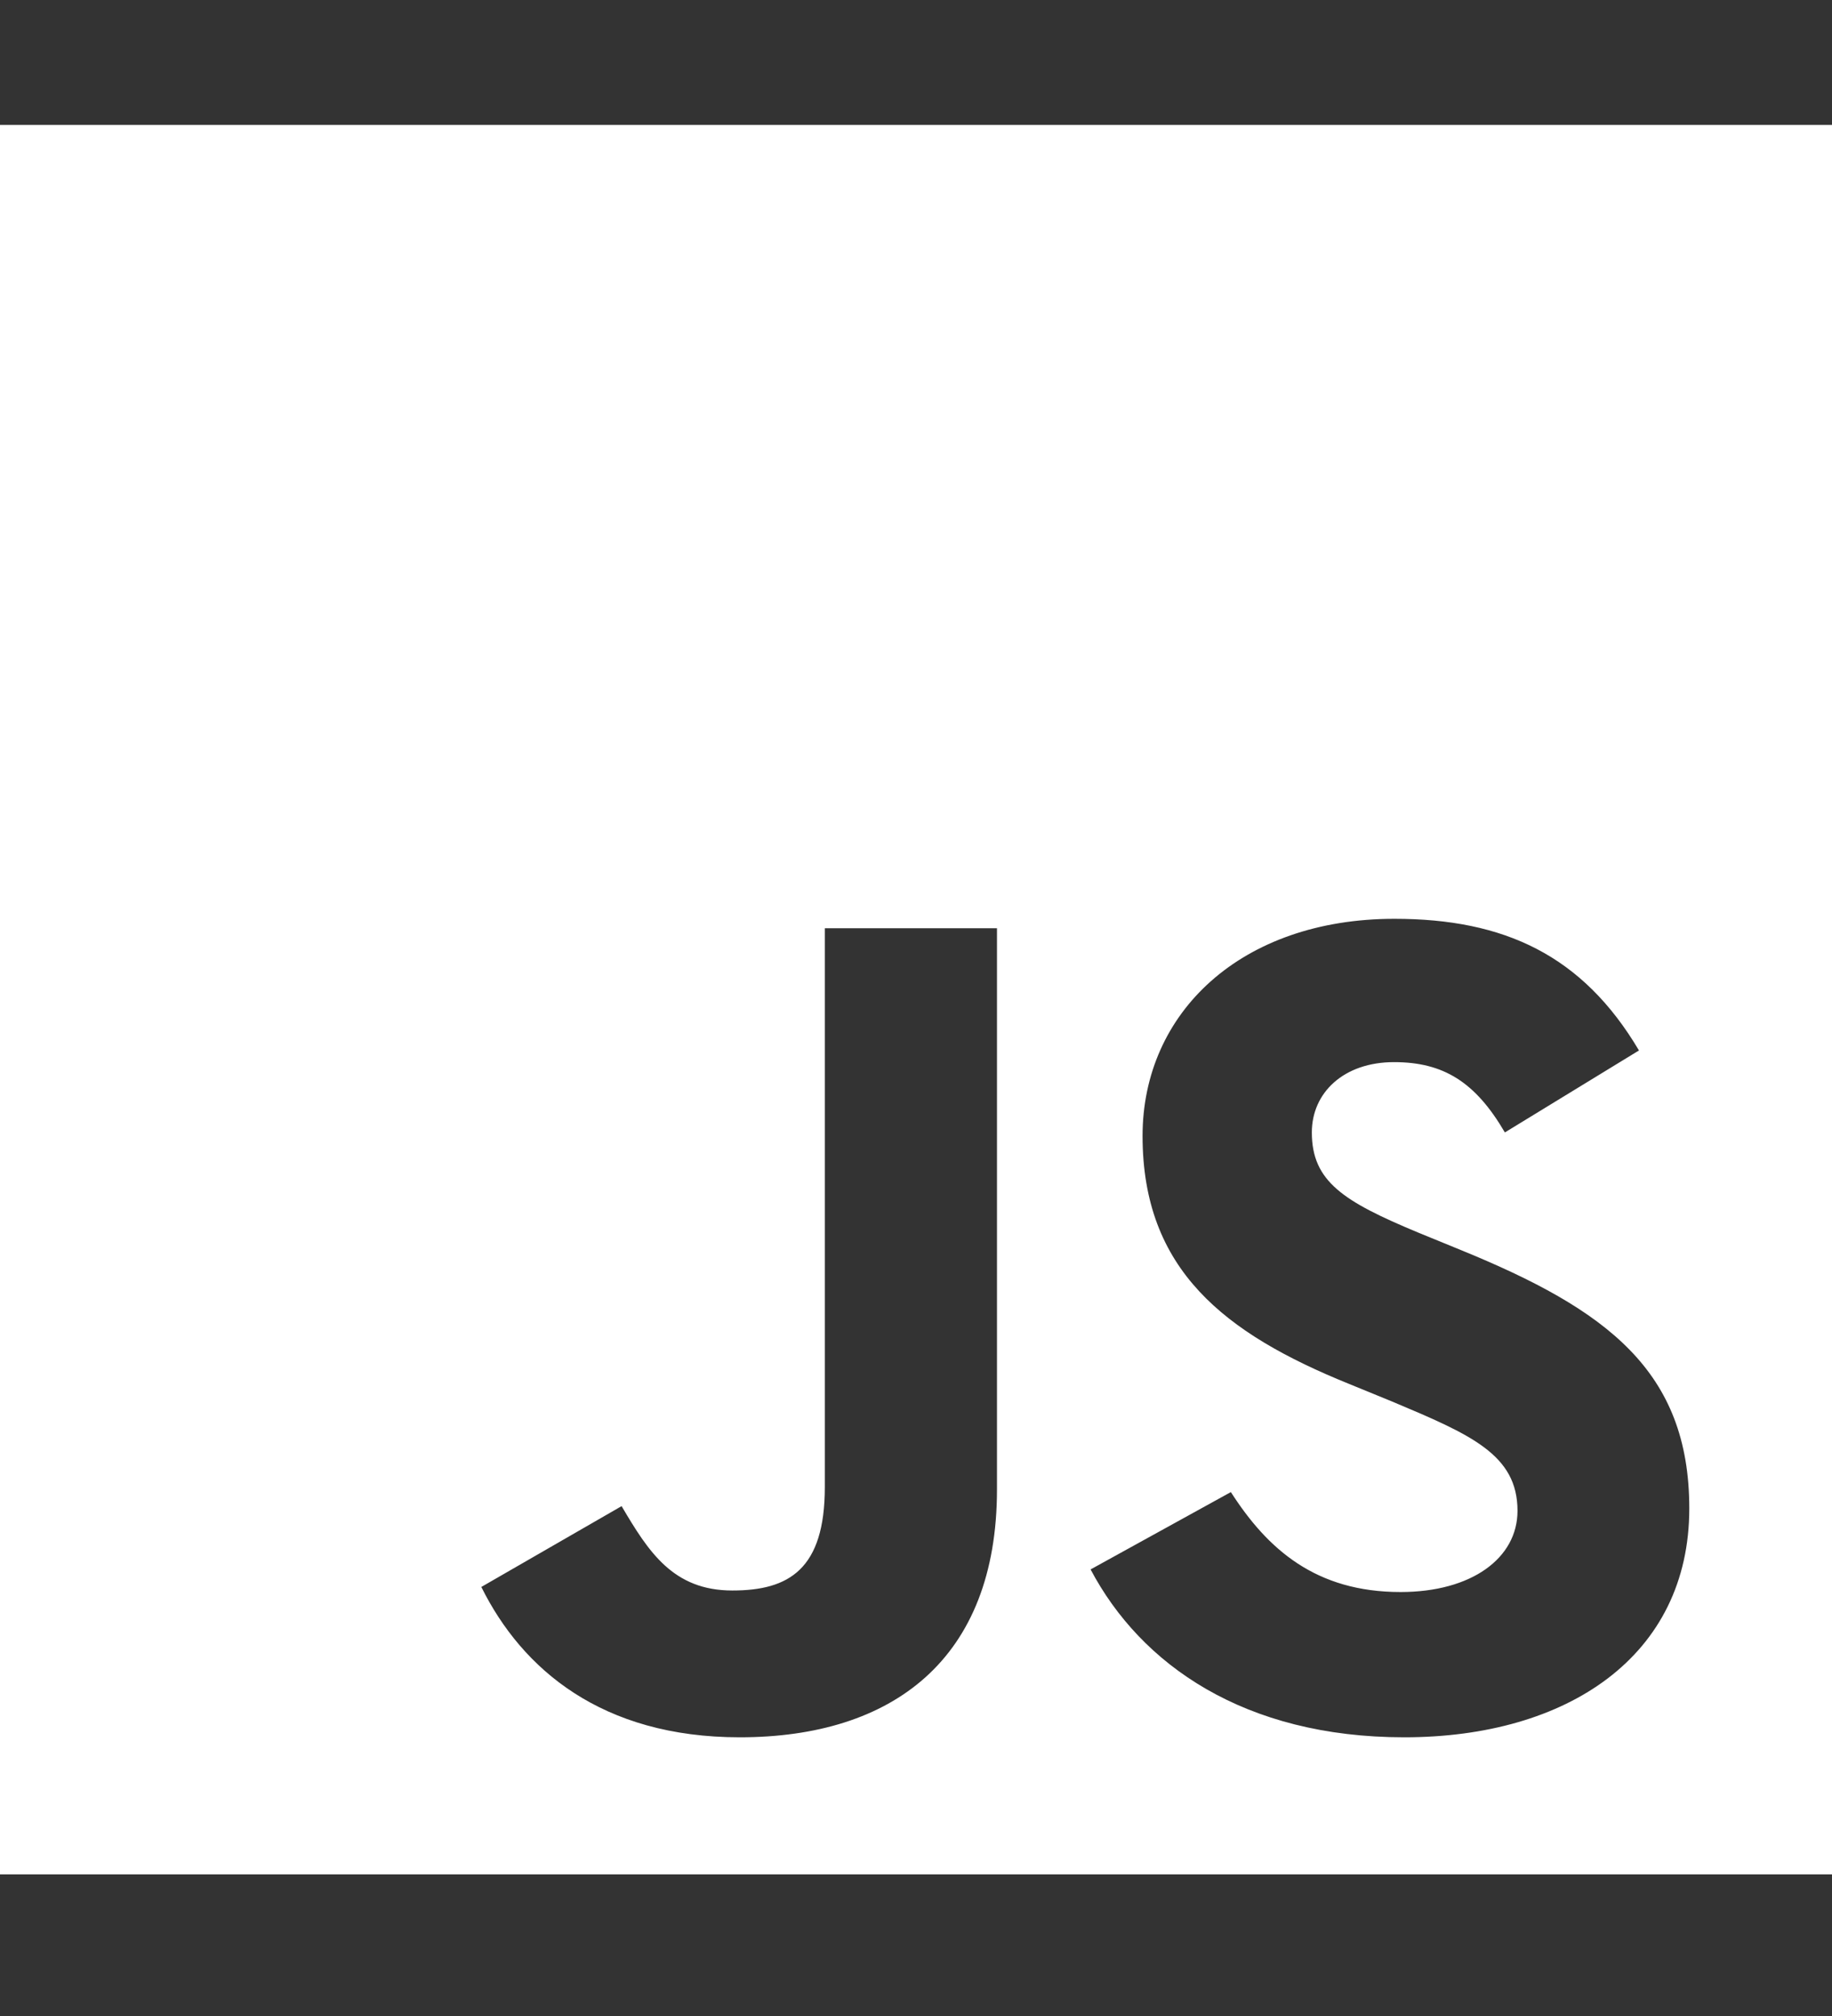 <svg width="30" height="33" viewBox="0 0 30 33" fill="none" xmlns="http://www.w3.org/2000/svg">
<rect x="0" y="0" width="30" height="33" fill="#333333" stroke="none"/>
<path d="M0 2.045V30.682H30V2.045H0ZM16.326 24.379C16.326 27.166 14.612 28.438 12.114 28.438C9.857 28.438 8.551 27.326 7.882 25.977L10.179 24.654C10.62 25.402 11.022 26.035 11.993 26.035C12.917 26.035 13.507 25.69 13.507 24.341V15.194H16.326V24.379ZM22.995 28.438C20.377 28.438 18.683 27.249 17.859 25.69L20.156 24.424C20.759 25.364 21.549 26.06 22.935 26.06C24.1 26.06 24.85 25.504 24.85 24.731C24.85 23.81 24.087 23.484 22.795 22.941L22.091 22.653C20.056 21.829 18.71 20.787 18.71 18.594C18.71 16.575 20.324 15.04 22.835 15.04C24.63 15.04 25.915 15.635 26.839 17.195L24.643 18.537C24.161 17.712 23.638 17.386 22.828 17.386C22.005 17.386 21.482 17.885 21.482 18.537C21.482 19.342 22.005 19.668 23.216 20.173L23.92 20.461C26.317 21.439 27.663 22.442 27.663 24.692C27.663 27.109 25.667 28.438 22.995 28.438Z" fill="white"/>
</svg>
